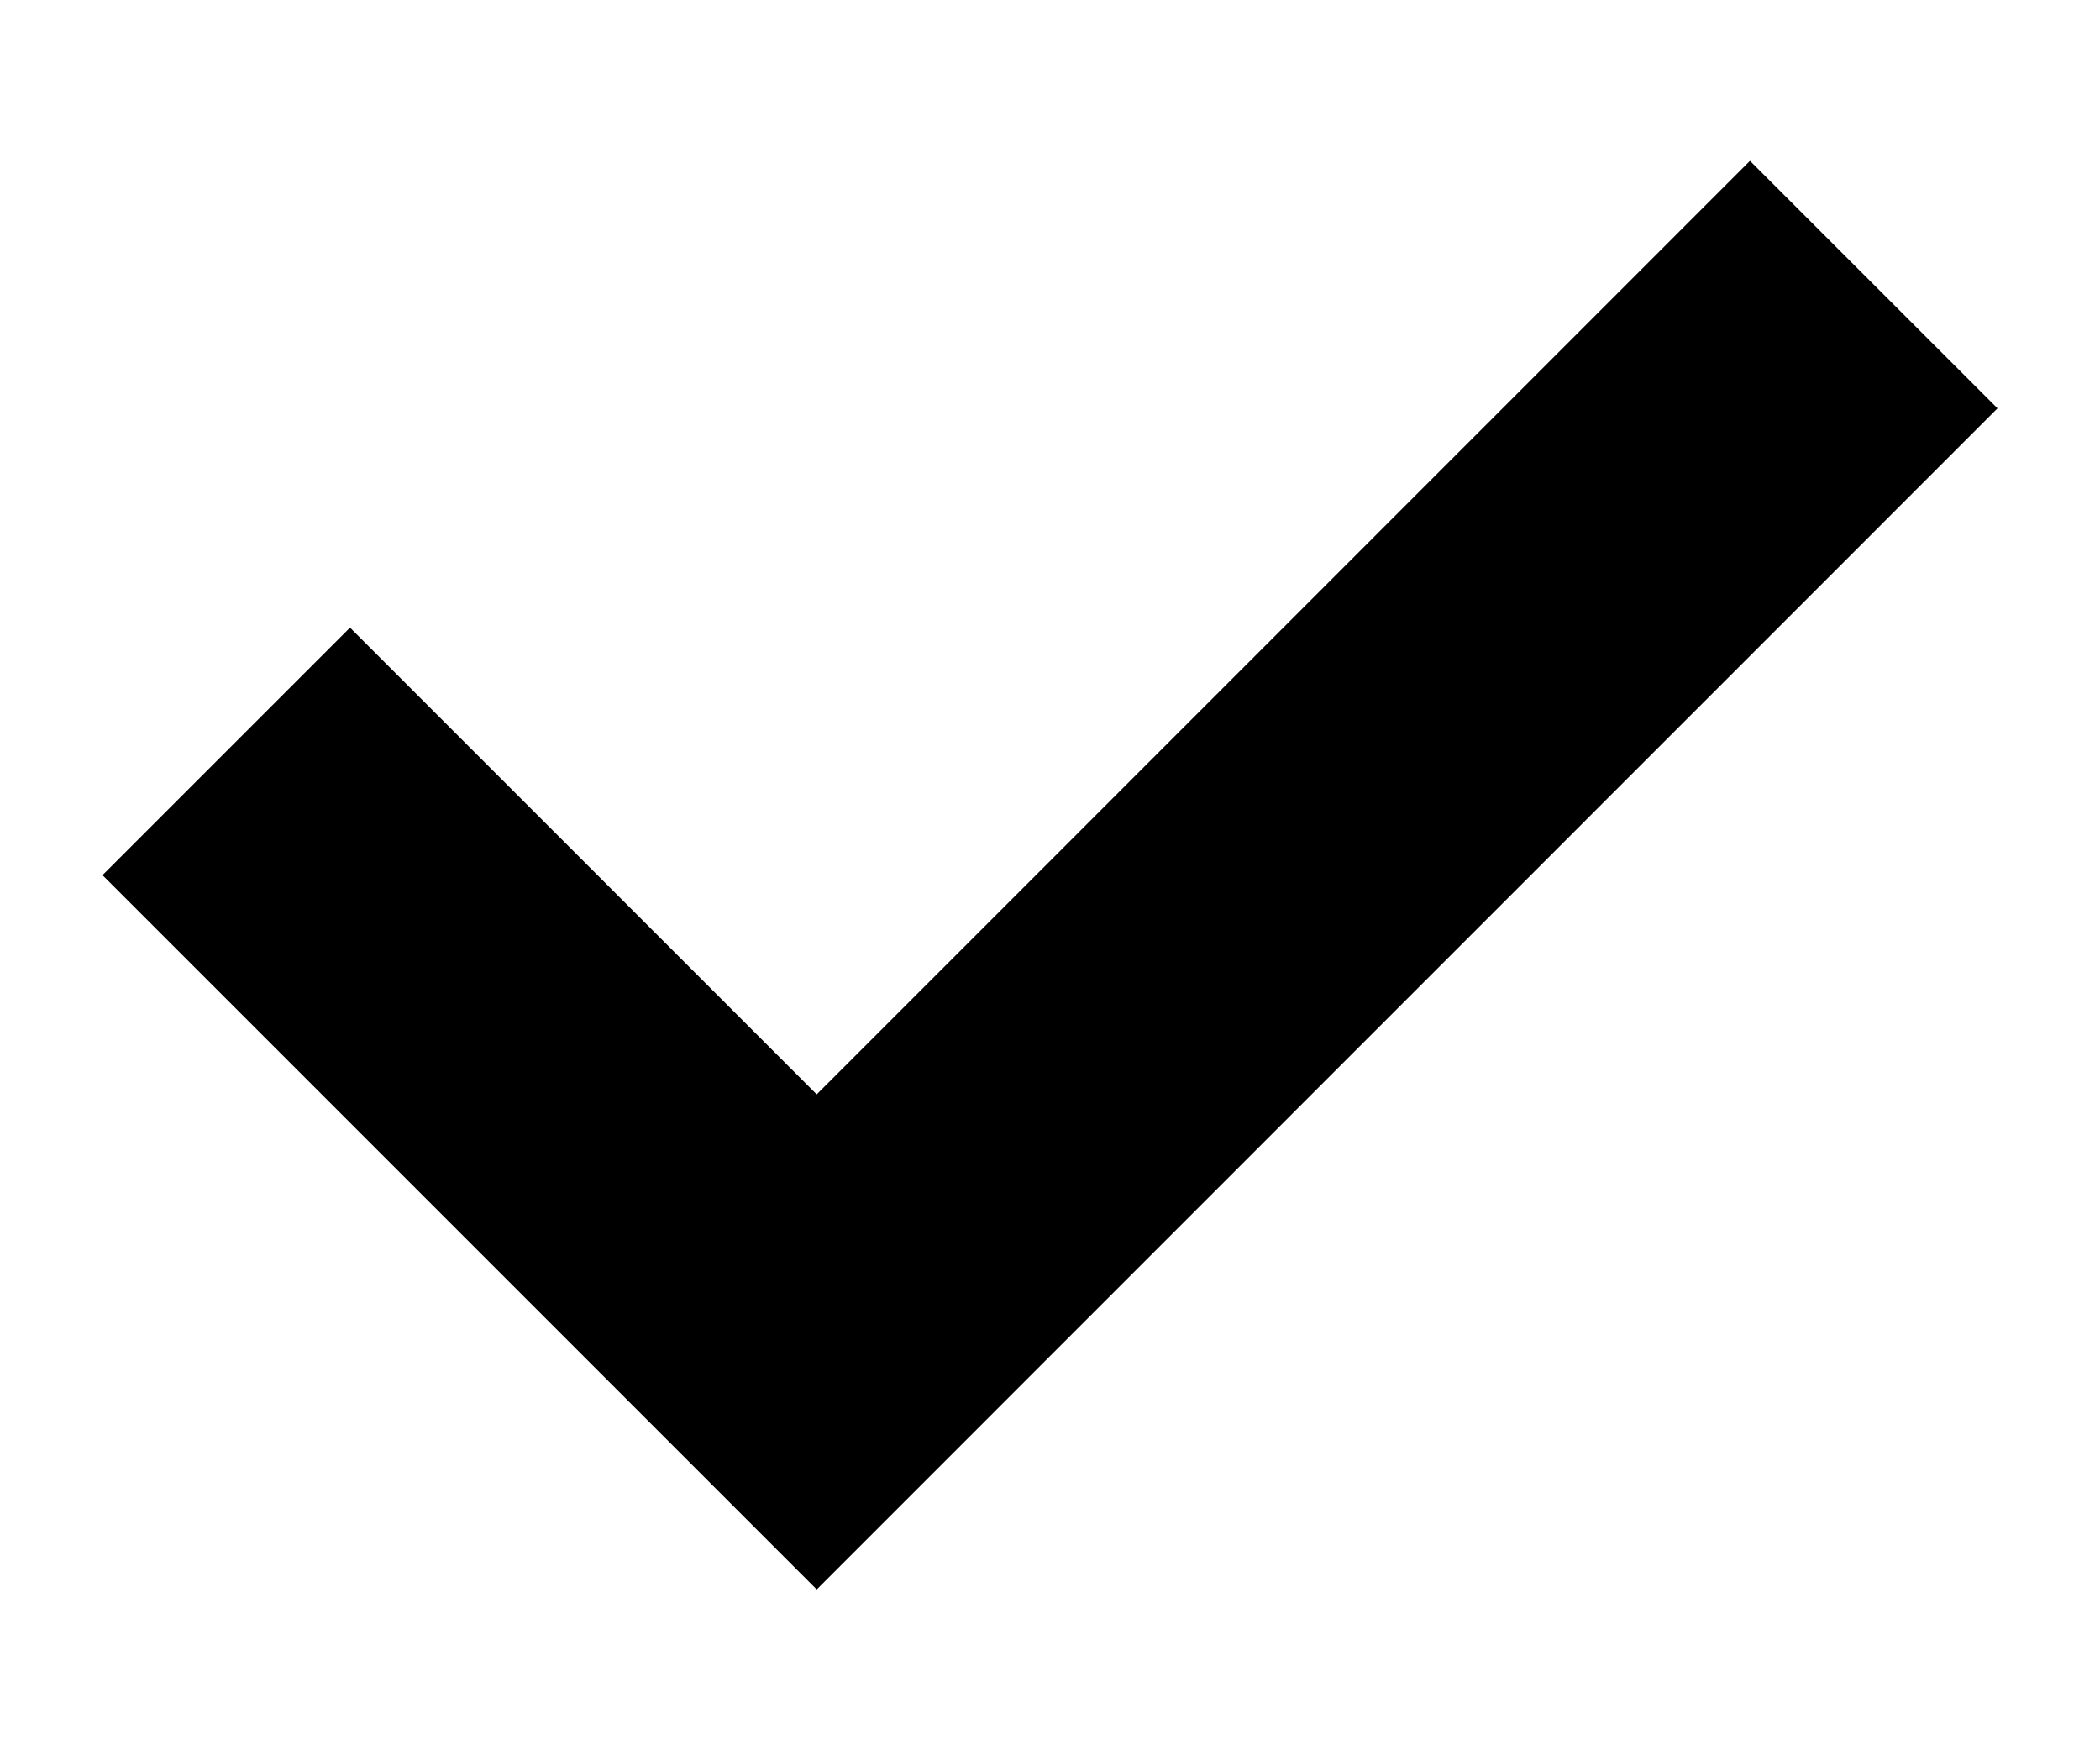 <svg viewBox="0 0 12 10" fill="none" xmlns="http://www.w3.org/2000/svg">
	<path d="M2 5L4.667 7.667L10 2.333" stroke="currentColor" stroke-width="2"
		stroke-miterlimit="10" stroke-linecap="square" />
</svg>
	